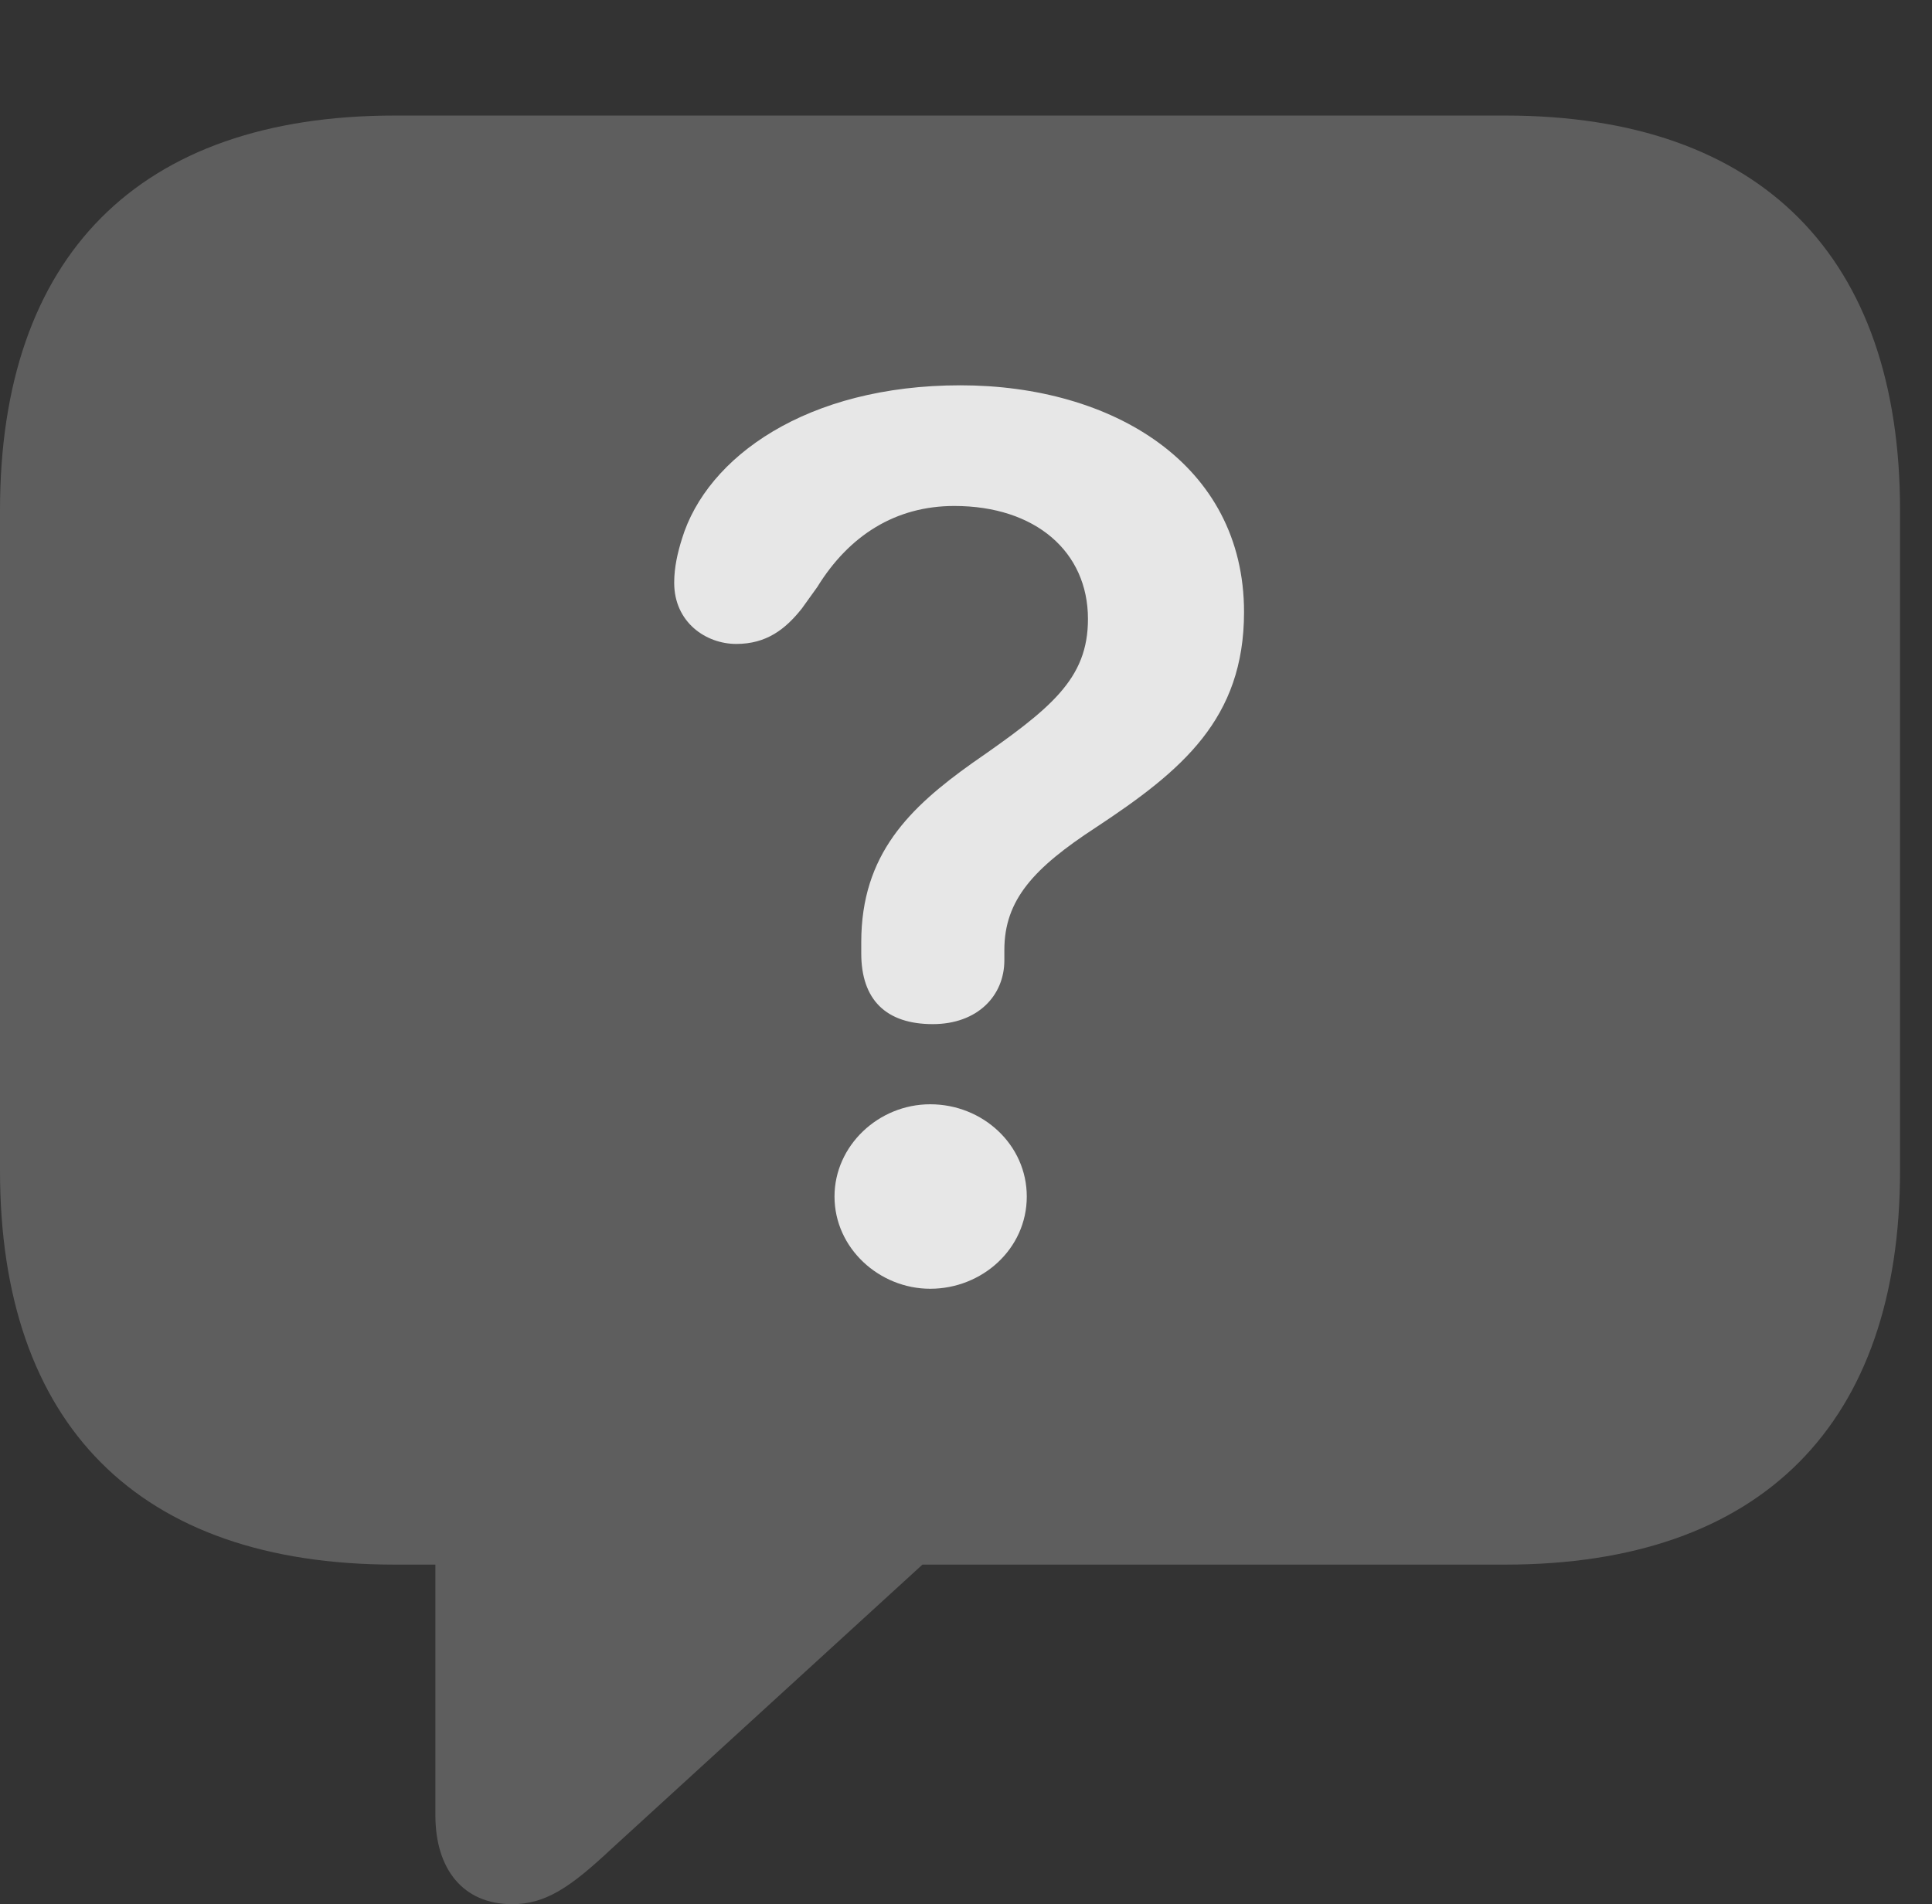<?xml version="1.0" encoding="UTF-8"?>
<!--Generator: Apple Native CoreSVG 341-->
<!DOCTYPE svg
PUBLIC "-//W3C//DTD SVG 1.1//EN"
       "http://www.w3.org/Graphics/SVG/1.1/DTD/svg11.dtd">
<svg version="1.1" xmlns="http://www.w3.org/2000/svg" xmlns:xlink="http://www.w3.org/1999/xlink" viewBox="0 0 21.885 21.572">
 <rect x="0" y="0" width="21.885" height="21.572" fill="#333333" stroke="none"/>
 <g>
  <rect height="21.572" opacity="0" width="21.885" x="0" y="0"/>
  <path d="M5.801 21.572C6.182 21.572 6.465 21.377 6.924 20.947L10.449 17.725L17.051 17.725C19.961 17.725 21.523 16.123 21.523 13.262L21.523 5.781C21.523 2.92 19.961 1.309 17.051 1.309L4.473 1.309C1.562 1.309 0 2.91 0 5.781L0 13.262C0 16.133 1.562 17.725 4.473 17.725L4.932 17.725L4.932 20.566C4.932 21.172 5.244 21.572 5.801 21.572Z" fill="white" fill-opacity="0.212"/>
  <path d="M10.566 11.602C10.039 11.602 9.756 11.328 9.756 10.801C9.756 10.762 9.756 10.713 9.756 10.674C9.756 9.678 10.303 9.15 11.016 8.643C11.904 8.027 12.324 7.695 12.324 7.012C12.324 6.25 11.729 5.732 10.81 5.732C10.146 5.732 9.619 6.064 9.258 6.65L9.082 6.895C8.896 7.129 8.682 7.295 8.34 7.295C7.998 7.295 7.637 7.051 7.637 6.602C7.637 6.426 7.676 6.26 7.725 6.104C8.008 5.176 9.141 4.365 10.879 4.365C12.598 4.365 14.092 5.254 14.092 6.934C14.092 8.145 13.389 8.73 12.412 9.375C11.709 9.834 11.377 10.195 11.377 10.762C11.377 10.791 11.377 10.84 11.377 10.879C11.377 11.279 11.074 11.602 10.566 11.602ZM10.537 14.6C9.961 14.6 9.453 14.141 9.453 13.555C9.453 12.979 9.951 12.51 10.537 12.51C11.133 12.51 11.631 12.969 11.631 13.555C11.631 14.15 11.123 14.6 10.537 14.6Z" fill="white" fill-opacity="0.85"/>
 </g>
</svg>
